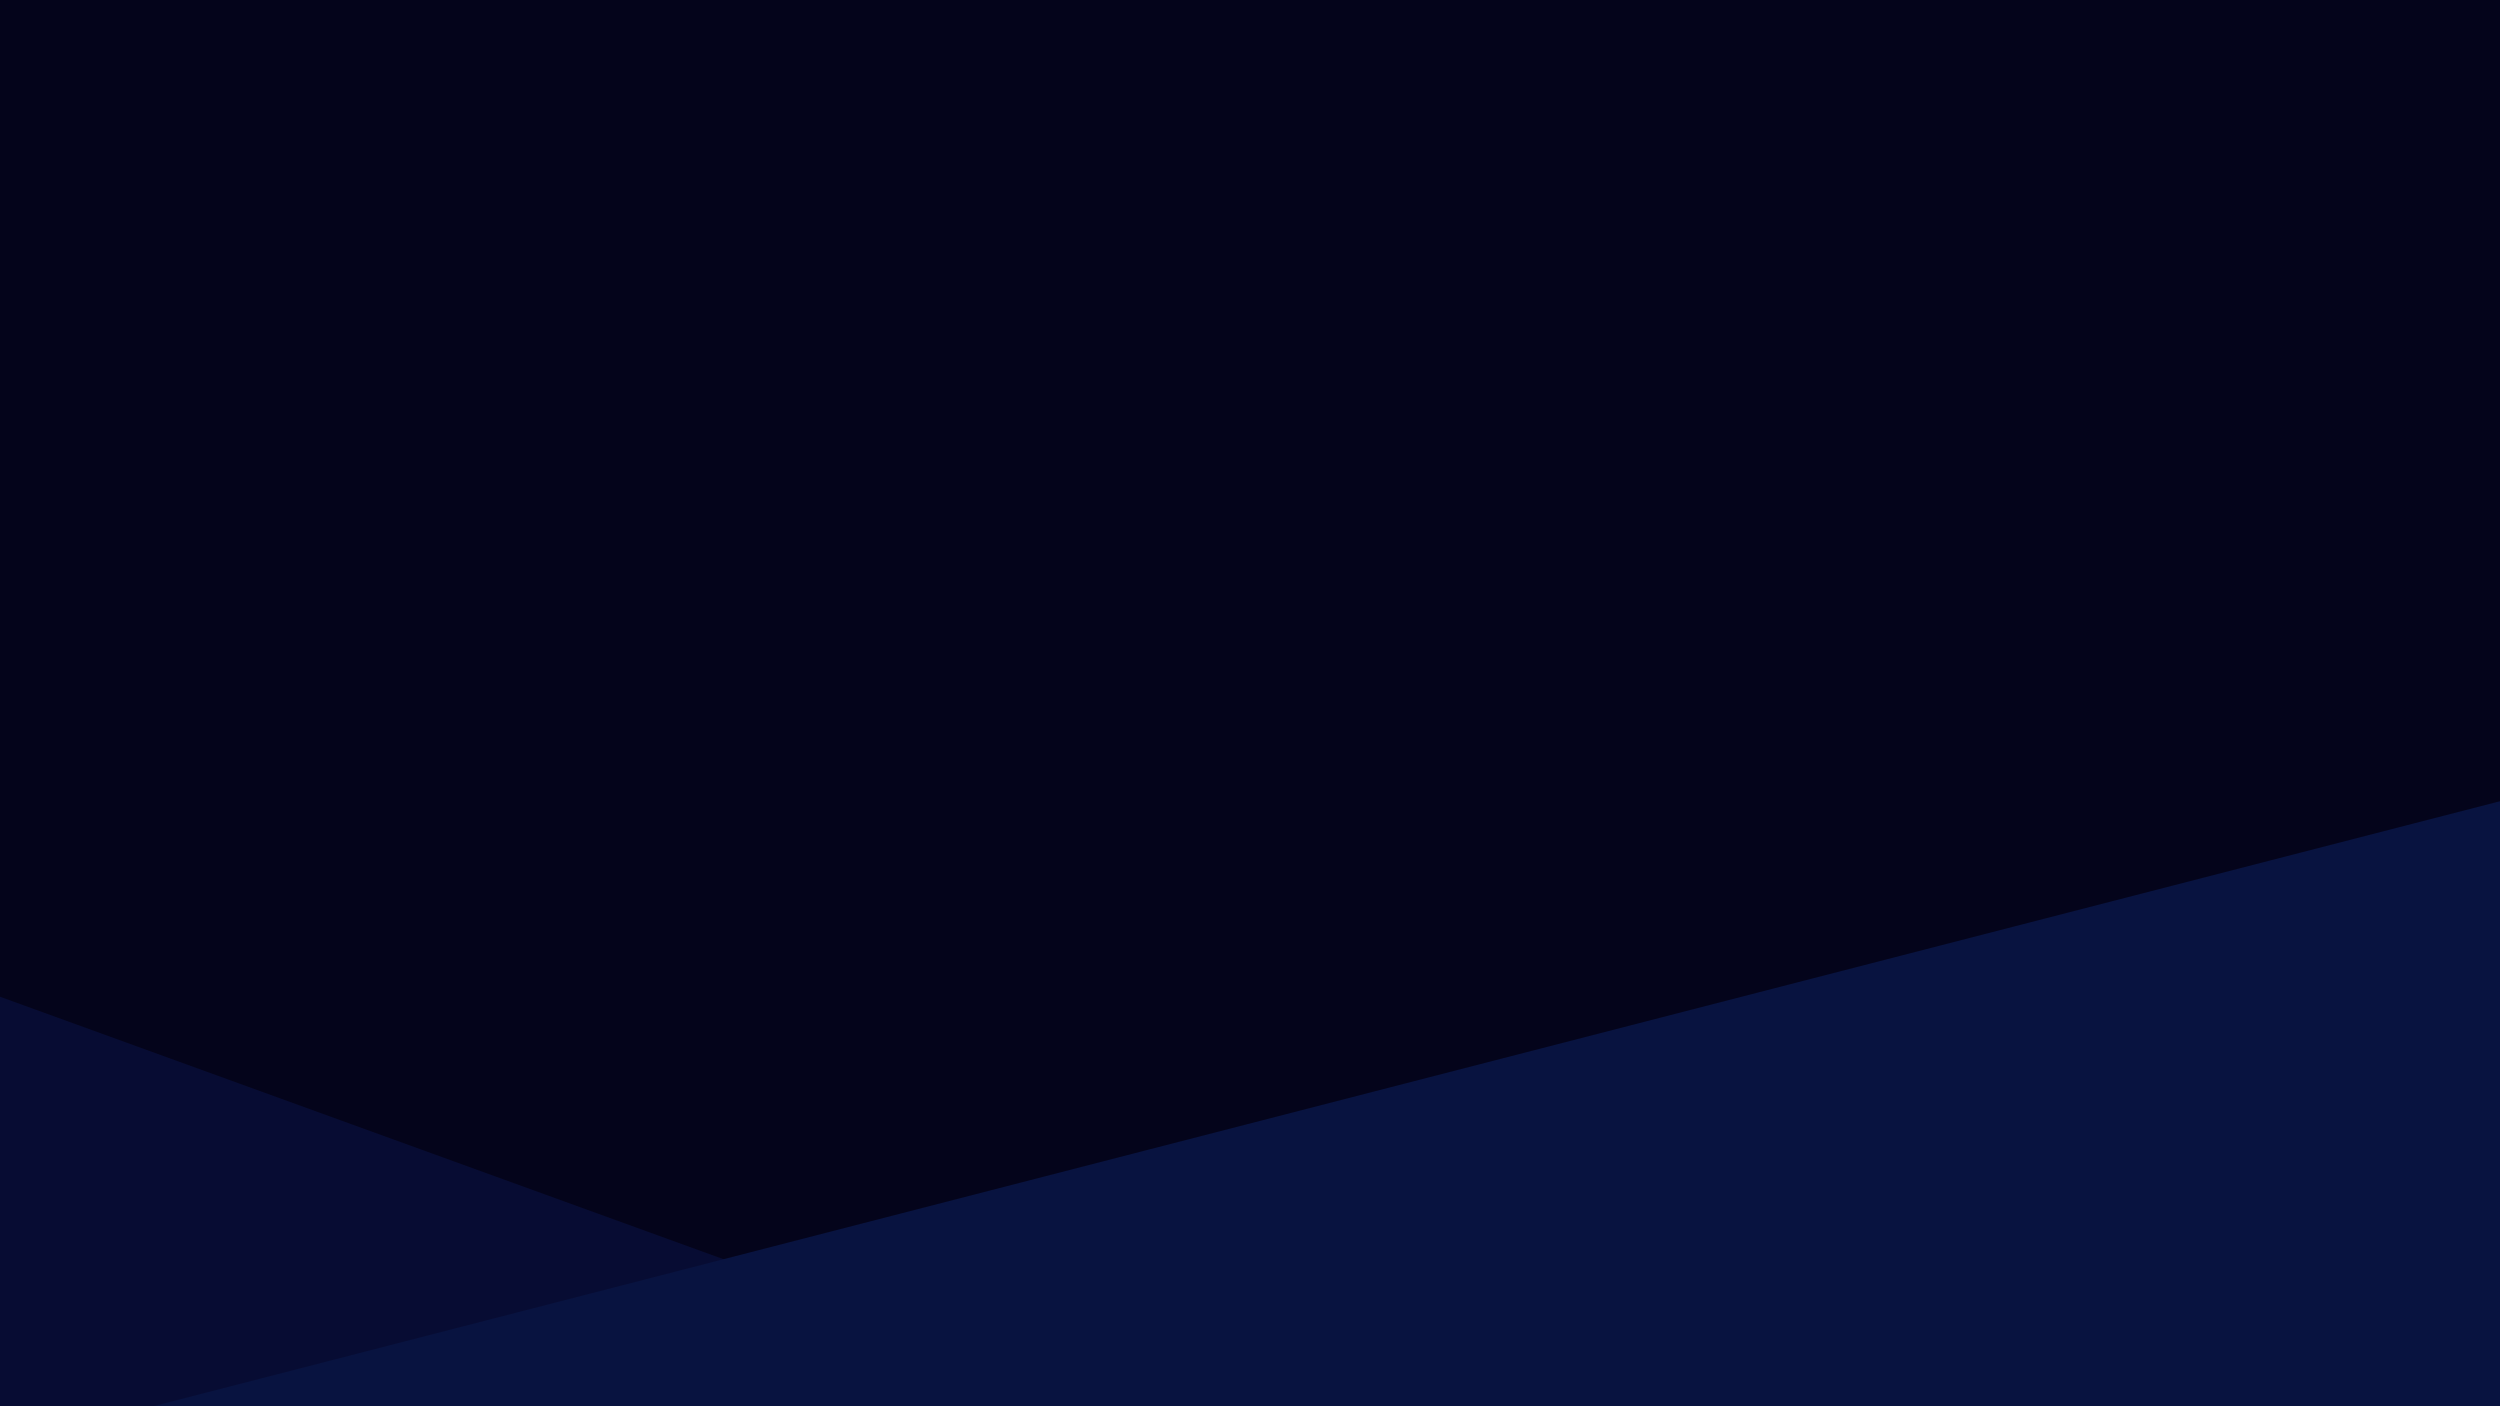 <?xml version="1.0" encoding="UTF-8" standalone="no"?>
<!-- Created with Inkscape (http://www.inkscape.org/) -->

<svg
   width="3840"
   height="2160"
   viewBox="1 1 1016 571.5"
   version="1.1"
   id="svg5"
   inkscape:version="1.1 (ce6663b3b7, 2021-05-25)"
   sodipodi:docname="bg-blue.svg"
   xmlns:inkscape="http://www.inkscape.org/namespaces/inkscape"
   xmlns:sodipodi="http://sodipodi.sourceforge.net/DTD/sodipodi-0.dtd"
   xmlns="http://www.w3.org/2000/svg"
   xmlns:svg="http://www.w3.org/2000/svg">
  <sodipodi:namedview
     id="namedview7"
     pagecolor="#505050"
     bordercolor="#eeeeee"
     borderopacity="1"
     inkscape:pageshadow="0"
     inkscape:pageopacity="0"
     inkscape:pagecheckerboard="0"
     inkscape:document-units="px"
     showgrid="false"
     inkscape:zoom="0.056568542"
     inkscape:cx="-3305.7242"
     inkscape:cy="-521.49126"
     inkscape:window-width="1920"
     inkscape:window-height="1016"
     inkscape:window-x="0"
     inkscape:window-y="27"
     inkscape:window-maximized="1"
     inkscape:current-layer="layer1" />
  <defs
     id="defs2">
    <linearGradient
       id="linearGradient3538"
       inkscape:swatch="solid">
      <stop
         style="stop-color:#edb88f;stop-opacity:1;"
         offset="0"
         id="stop3536" />
    </linearGradient>
    <linearGradient
       id="linearGradient3530"
       inkscape:swatch="solid">
      <stop
         style="stop-color:#f25192;stop-opacity:1;"
         offset="0"
         id="stop3528" />
    </linearGradient>
    <linearGradient
       id="linearGradient1407-3-6-7-5">
      <stop
         style="stop-color:#edb88f;stop-opacity:1;"
         offset="0"
         id="stop1533" />
    </linearGradient>
    <linearGradient
       id="linearGradient1407-3-6-7">
      <stop
         style="stop-color:#edb88f;stop-opacity:1;"
         offset="0"
         id="stop1530" />
    </linearGradient>
    <linearGradient
       id="linearGradient1407-3-6">
      <stop
         style="stop-color:#edb88f;stop-opacity:1;"
         offset="0"
         id="stop1527" />
    </linearGradient>
    <linearGradient
       id="linearGradient1407-3">
      <stop
         style="stop-color:#edb88f;stop-opacity:1;"
         offset="0"
         id="stop1524" />
    </linearGradient>
    <linearGradient
       id="linearGradient1407"
       gradientTransform="scale(0.256,0.274)"
       x1="133.143"
       y1="488.79"
       x2="536.277"
       y2="488.79"
       gradientUnits="userSpaceOnUse">
      <stop
         style="stop-color:#edb88f;stop-opacity:1;"
         offset="0"
         id="stop1521" />
    </linearGradient>
    <linearGradient
       id="linearGradient1407-3-6-7-5-3"
       inkscape:swatch="solid"
       gradientTransform="matrix(0.903,0.496,-0.544,0.992,1040.138,330.064)">
      <stop
         style="stop-color:#39477f;stop-opacity:1;"
         offset="0"
         id="stop1405" />
    </linearGradient>
    <linearGradient
       id="linearGradient1401">
      <stop
         style="stop-color:#39477f;stop-opacity:1;"
         offset="0"
         id="stop1399" />
    </linearGradient>
  </defs>
  <g
     inkscape:label="folds"
     inkscape:groupmode="layer"
     id="layer1"
     style="display:inline">
    <rect
       style="fill:#04041b;fill-opacity:1;stroke:#39477f;stroke-width:0.265"
       id="rect949"
       width="4621.542"
       height="1810.552"
       x="-2135.692"
       y="-1167.001" />
    <g
       inkscape:groupmode="layer"
       id="layer3"
       inkscape:label="bg1"
       style="display:none">
      <g
         style="shape-rendering:crispEdges"
         id="g3115"
         transform="matrix(2.016,1.517,-1.197,1.613,297.142,-545.752)">
        <path
           stroke="#edb88f"
           d="M 0,0 H 512 M 0,1 H 512 M 0,2 H 512 M 0,3 H 512 M 0,4 H 512 M 0,5 H 512 M 0,6 H 512 M 0,7 H 512 M 0,8 H 512 M 0,9 H 512 M 0,10 H 512 M 0,11 H 512 M 0,12 H 512 M 0,13 H 512 M 0,14 H 512 M 0,15 H 512 M 0,16 H 512 M 0,17 H 512 M 0,18 H 512 M 0,19 H 512 M 0,20 H 512 M 0,21 H 512 M 0,22 H 512 M 0,23 H 512 M 0,24 H 512 M 0,25 H 512 M 0,26 H 512 M 0,27 H 512 M 0,28 H 512 M 0,29 H 512 M 0,30 H 512 M 0,31 H 512 M 0,32 H 512 M 0,33 H 512 M 0,34 H 512 M 0,35 H 512 M 0,36 H 512 M 0,37 H 512 M 0,38 H 512 M 0,39 H 512 M 0,40 H 512 M 0,41 H 512 M 0,42 H 512 M 0,43 H 512 M 0,44 H 512 M 0,45 H 512 M 0,46 H 512 M 0,47 H 512 M 0,48 H 512 M 0,49 H 512 M 0,50 H 512 M 0,51 H 512 M 0,52 H 512 M 0,53 H 512 M 0,54 H 512 M 0,55 H 512 M 0,56 H 512 M 0,57 H 512 M 0,58 H 512 M 0,59 H 512 M 0,60 H 512 M 0,61 H 512 M 0,62 H 512 M 0,63 h 512"
           id="path3085" />
        <path
           stroke="#fc9f95"
           d="M 0,64 H 512 M 0,65 H 512 M 0,66 H 512 M 0,67 H 512 M 0,68 H 512 M 0,69 H 512 M 0,70 H 512 M 0,71 H 512 M 0,72 H 512 M 0,73 H 512 M 0,74 H 512 M 0,75 H 512 M 0,76 H 512 M 0,77 H 512 M 0,78 H 512 M 0,79 H 512 M 0,80 H 512 M 0,81 H 512 M 0,82 H 512 M 0,83 H 512 M 0,84 H 512 M 0,85 H 512 M 0,86 H 512 M 0,87 H 512 M 0,88 H 512 M 0,89 H 512 M 0,90 H 512 M 0,91 H 512 M 0,92 H 512 M 0,93 H 512 M 0,94 H 512 M 0,95 H 512 M 0,96 H 512 M 0,97 H 512 M 0,98 H 512 M 0,99 H 512 M 0,100 H 512 M 0,101 H 512 M 0,102 H 512 M 0,103 H 512 M 0,104 H 512 M 0,105 H 512 M 0,106 H 512 M 0,107 H 512 M 0,108 H 512 M 0,109 H 512 M 0,110 H 512 M 0,111 H 512 M 0,112 H 512 M 0,113 H 512 M 0,114 H 512 M 0,115 H 512 M 0,116 H 512 M 0,117 H 512 M 0,118 H 512 M 0,119 H 512 M 0,120 H 512 M 0,121 H 512 M 0,122 H 512 M 0,123 H 512 M 0,124 H 512 M 0,125 H 512 M 0,126 H 512 M 0,127 h 512"
           id="path3087" />
        <path
           stroke="#f77c88"
           d="M 0,128 H 512 M 0,129 H 512 M 0,130 H 512 M 0,131 H 512 M 0,132 H 512 M 0,133 H 512 M 0,134 H 512 M 0,135 H 512 M 0,136 H 512 M 0,137 H 512 M 0,138 H 512 M 0,139 H 512 M 0,140 H 512 M 0,141 H 512 M 0,142 H 512 M 0,143 H 512 M 0,144 H 512 M 0,145 H 512 M 0,146 H 512 M 0,147 H 512 M 0,148 H 512 M 0,149 H 512 M 0,150 H 512 M 0,151 H 512 M 0,152 H 512 M 0,153 H 512 M 0,154 H 512 M 0,155 H 512 M 0,156 H 512 M 0,157 H 512 M 0,158 H 512 M 0,159 H 512 M 0,160 H 512 M 0,161 H 512 M 0,162 H 512 M 0,163 H 512 M 0,164 H 512 M 0,165 H 512 M 0,166 H 512 M 0,167 H 512 M 0,168 H 512 M 0,169 H 512 M 0,170 H 512 M 0,171 H 512 M 0,172 H 512 M 0,173 H 512 M 0,174 H 512 M 0,175 H 512 M 0,176 H 512 M 0,177 H 512 M 0,178 H 512 M 0,179 H 512 M 0,180 H 512 M 0,181 H 512 M 0,182 H 512 M 0,183 H 512 M 0,184 H 512 M 0,185 H 512 M 0,186 H 512 M 0,187 H 512 M 0,188 H 512 M 0,189 H 512 M 0,190 H 512 M 0,191 h 512"
           id="path3089" />
        <path
           stroke="#f25192"
           d="M 0,192 H 512 M 0,193 H 512 M 0,194 H 512 M 0,195 H 512 M 0,196 H 512 M 0,197 H 512 M 0,198 H 512 M 0,199 H 512 M 0,200 H 512 M 0,201 H 512 M 0,202 H 512 M 0,203 H 512 M 0,204 H 512 M 0,205 H 512 M 0,206 H 512 M 0,207 H 512 M 0,208 H 512 M 0,209 H 512 M 0,210 H 512 M 0,211 H 512 M 0,212 H 512 M 0,213 H 512 M 0,214 H 512 M 0,215 H 512 M 0,216 H 512 M 0,217 H 512 M 0,218 H 512 M 0,219 H 512 M 0,220 H 512 M 0,221 H 512 M 0,222 H 512 M 0,223 H 512 M 0,224 H 512 M 0,225 H 512 M 0,226 H 512 M 0,227 H 512 M 0,228 H 512 M 0,229 H 512 M 0,230 H 512 M 0,231 H 512 M 0,232 H 512 M 0,233 H 512 M 0,234 H 512 M 0,235 H 512 M 0,236 H 512 M 0,237 H 512 M 0,238 H 512 M 0,239 H 512 M 0,240 H 512 M 0,241 H 512 M 0,242 H 512 M 0,243 H 512 M 0,244 H 512 M 0,245 H 512 M 0,246 H 512 M 0,247 H 512 M 0,248 H 512 M 0,249 H 512 M 0,250 H 512 M 0,251 H 512 M 0,252 H 512 M 0,253 H 512 M 0,254 H 512 M 0,255 h 512"
           id="path3091" />
        <path
           stroke="#d34ca3"
           d="M 0,256 H 512 M 0,257 H 512 M 0,258 H 512 M 0,259 H 512 M 0,260 H 512 M 0,261 H 512 M 0,262 H 512 M 0,263 H 512 M 0,264 H 512 M 0,265 H 512 M 0,266 H 512 M 0,267 H 512 M 0,268 H 512 M 0,269 H 512 M 0,270 H 512 M 0,271 H 512 M 0,272 H 512 M 0,273 H 512 M 0,274 H 512 M 0,275 H 512 M 0,276 H 512 M 0,277 H 512 M 0,278 H 512 M 0,279 H 512 M 0,280 H 512 M 0,281 H 512 M 0,282 H 512 M 0,283 H 512 M 0,284 H 512 M 0,285 H 512 M 0,286 H 512 M 0,287 H 512 M 0,288 H 512 M 0,289 H 512 M 0,290 H 512 M 0,291 H 512 M 0,292 H 512 M 0,293 H 512 M 0,294 H 512 M 0,295 H 512 M 0,296 H 512 M 0,297 H 512 M 0,298 H 512 M 0,299 H 512 M 0,300 H 512 M 0,301 H 512 M 0,302 H 512 M 0,303 H 512 M 0,304 H 512 M 0,305 H 512 M 0,306 H 512 M 0,307 H 512 M 0,308 H 512 M 0,309 H 512 M 0,310 H 512 M 0,311 H 512 M 0,312 H 512 M 0,313 H 512 M 0,314 H 512 M 0,315 H 512 M 0,316 H 512 M 0,317 H 512 M 0,318 H 512 M 0,319 h 512"
           id="path3093" />
        <path
           stroke="#9a50a5"
           d="M 0,320 H 512 M 0,321 H 512 M 0,322 H 512 M 0,323 H 512 M 0,324 H 512 M 0,325 H 512 M 0,326 H 512 M 0,327 H 512 M 0,328 H 512 M 0,329 H 512 M 0,330 H 512 M 0,331 H 512 M 0,332 H 512 M 0,333 H 512 M 0,334 H 512 M 0,335 H 512 M 0,336 H 512 M 0,337 H 512 M 0,338 H 512 M 0,339 H 512 M 0,340 H 512 M 0,341 H 512 M 0,342 H 512 M 0,343 H 512 M 0,344 H 512 M 0,345 H 512 M 0,346 H 512 M 0,347 H 512 M 0,348 H 512 M 0,349 H 512 M 0,350 H 512 M 0,351 H 512 M 0,352 H 512 M 0,353 H 512 M 0,354 H 512 M 0,355 H 512 M 0,356 H 512 M 0,357 H 512 M 0,358 H 512 M 0,359 H 512 M 0,360 H 512 M 0,361 H 512 M 0,362 H 512 M 0,363 H 512 M 0,364 H 512 M 0,365 H 512 M 0,366 H 512 M 0,367 H 512 M 0,368 H 512 M 0,369 H 512 M 0,370 H 512 M 0,371 H 512 M 0,372 H 512 M 0,373 H 512 M 0,374 H 512 M 0,375 H 512 M 0,376 H 512 M 0,377 H 512 M 0,378 H 512 M 0,379 H 512 M 0,380 H 512 M 0,381 H 512 M 0,382 H 512 M 0,383 h 512"
           id="path3095" />
        <path
           stroke="#59569e"
           d="M 0,384 H 512 M 0,385 H 512 M 0,386 H 512 M 0,387 H 512 M 0,388 H 512 M 0,389 H 512 M 0,390 H 512 M 0,391 H 512 M 0,392 H 512 M 0,393 H 512 M 0,394 H 512 M 0,395 H 512 M 0,396 H 512 M 0,397 H 512 M 0,398 H 512 M 0,399 H 512 M 0,400 H 512 M 0,401 H 512 M 0,402 H 512 M 0,403 H 512 M 0,404 H 512 M 0,405 H 512 M 0,406 H 512 M 0,407 H 512 M 0,408 H 512 M 0,409 H 512 M 0,410 H 512 M 0,411 H 512 M 0,412 H 512 M 0,413 H 512 M 0,414 H 512 M 0,415 H 512 M 0,416 H 512 M 0,417 H 512 M 0,418 H 512 M 0,419 H 512 M 0,420 H 512 M 0,421 H 512 M 0,422 H 512 M 0,423 H 512 M 0,424 H 512 M 0,425 H 512 M 0,426 H 512 M 0,427 H 512 M 0,428 H 512 M 0,429 H 512 M 0,430 H 512 M 0,431 H 512 M 0,432 H 512 M 0,433 H 512 M 0,434 H 512 M 0,435 H 512 M 0,436 H 512 M 0,437 H 512 M 0,438 H 512 M 0,439 H 512 M 0,440 H 512 M 0,441 H 512 M 0,442 H 512 M 0,443 H 512 M 0,444 H 512 M 0,445 H 512 M 0,446 H 512 M 0,447 h 512"
           id="path3097" />
        <path
           stroke="#39477f"
           d="M 0,448 H 512 M 0,449 H 512 M 0,450 H 512 M 0,451 H 512 M 0,452 H 512 M 0,453 H 512 M 0,454 H 512 M 0,455 H 512 M 0,456 H 512 M 0,457 H 512 M 0,458 H 512 M 0,459 H 512 M 0,460 H 512 M 0,461 H 512 M 0,462 H 512 M 0,463 H 512 M 0,464 H 512 M 0,465 H 512 M 0,466 H 512 M 0,467 H 512 M 0,468 H 512 M 0,469 H 512 M 0,470 H 512 M 0,471 H 512 M 0,472 H 512 M 0,473 H 512 M 0,474 H 512 M 0,475 H 512 M 0,476 H 512 M 0,477 H 512 M 0,478 H 512 M 0,479 H 512 M 0,480 H 512 M 0,481 H 512 M 0,482 H 512 M 0,483 H 512 M 0,484 H 512 M 0,485 H 512 M 0,486 H 512 M 0,487 H 512 M 0,488 H 512 M 0,489 H 512 M 0,490 H 512 M 0,491 H 512 M 0,492 H 512 M 0,493 H 512 M 0,494 H 512 M 0,495 H 512 M 0,496 H 512 M 0,497 H 512 M 0,498 H 512 M 0,499 H 512 M 0,500 H 512 M 0,501 H 512 M 0,502 H 512 M 0,503 H 512 M 0,504 H 512 M 0,505 H 512 M 0,506 H 512 M 0,507 H 512 M 0,508 H 512 M 0,509 H 512 M 0,510 H 512 M 0,511 h 512"
           id="path3099" />
      </g>
    </g>
    <path
       sodipodi:type="star"
       style="fill:#070c33;fill-opacity:1"
       id="path894"
       inkscape:flatsided="false"
       sodipodi:sides="3"
       sodipodi:cx="43.668751"
       sodipodi:cy="1760.007"
       sodipodi:r1="1403.5649"
       sodipodi:r2="701.78247"
       sodipodi:arg1="0.49082878"
       sodipodi:arg2="1.5380263"
       inkscape:rounded="0"
       inkscape:randomized="0"
       d="M 1281.532,2421.587 66.662,2461.413 -1148.208,2501.238 -575.263,1429.217 -2.318,357.196 639.607,1389.391 Z"
       transform="matrix(1.148,0,0,0.259,-838.977,7.873)"
       inkscape:transform-center-x="-26.392242"
       inkscape:transform-center-y="-85.835856" />
    <path
       sodipodi:type="star"
       style="fill:#081340;fill-opacity:1"
       id="path1022"
       inkscape:flatsided="false"
       sodipodi:sides="3"
       sodipodi:cx="612.7533"
       sodipodi:cy="3031.0359"
       sodipodi:r1="2003.0597"
       sodipodi:r2="1001.5298"
       sodipodi:arg1="-1.0453436"
       sodipodi:arg2="0.0018539278"
       inkscape:rounded="0"
       inkscape:randomized="0"
       d="m 1617.497,1298.195 -3.216,1734.698 -3.216,1734.698 L 110.381,3897.456 -1390.303,3027.322 113.597,2162.759 Z"
       transform="matrix(0,0.116,-0.776,0,3492.888,455.229)"
       inkscape:transform-center-x="1.4402395"
       inkscape:transform-center-y="-58.115584" />
  </g>
  <g
     inkscape:groupmode="layer"
     id="layer2"
     inkscape:label="background"
     style="display:none">
    <path
       id="rect2187"
       style="fill:url(#linearGradient1407-3-6-7-5-3);stroke:#39477f;stroke-width:0.286"
       d="m 194.911,-622.248 128.807,70.728 -613.037,1116.433 -128.807,-70.728 z" />
    <path
       id="rect2187-6"
       style="fill:url(#linearGradient1407-3-6-7-5-3);stroke:#39477f;stroke-width:0.286"
       d="m 323.718,-551.52 128.807,70.728 -613.037,1116.433 -128.807,-70.728 z" />
    <path
       id="rect2187-6-5"
       style="fill:url(#linearGradient1407-3-6-7-5-3);stroke:#39477f;stroke-width:0.286"
       d="M 452.526,-480.791 581.333,-410.063 -31.704,706.37 -160.511,635.642 Z" />
    <path
       id="rect2187-6-5-5"
       style="fill:url(#linearGradient1407-3-6-7-5-3);stroke:#39477f;stroke-width:0.286"
       d="M 581.333,-410.063 710.14,-339.334 97.103,777.099 -31.704,706.37 Z" />
    <path
       id="rect2187-6-5-5-2"
       style="fill:url(#linearGradient1407-3-6-7-5-3);stroke:#39477f;stroke-width:0.286"
       d="M 710.14,-339.334 838.948,-268.606 225.911,847.827 97.103,777.099 Z" />
    <path
       id="rect2187-6-5-5-2-1"
       style="fill:url(#linearGradient1407-3-6-7-5-3);stroke:#39477f;stroke-width:0.286"
       d="M 838.948,-268.606 967.755,-197.877 354.718,918.556 225.911,847.827 Z" />
    <path
       id="rect2187-6-5-5-2-1-7"
       style="fill:url(#linearGradient1407-3-6-7-5-3);stroke:#39477f;stroke-width:0.286"
       d="M 967.755,-197.877 1096.562,-127.149 483.525,989.284 354.718,918.556 Z" />
    <path
       id="rect2187-6-5-5-2-1-7-9"
       style="fill:url(#linearGradient1407-3-6-7-5-3);stroke:#39477f;stroke-width:0.286"
       d="m 1096.562,-127.149 128.807,70.728 -613.037,1116.433 -128.807,-70.728 z" />
    <path
       id="rect2187-6-5-5-2-1-7-9-6"
       style="fill:url(#linearGradient1407-3-6-7-5-3);stroke:#39477f;stroke-width:0.286"
       d="m 1225.37,-56.42 128.807,70.728 -613.037,1116.433 -128.807,-70.728 z" />
  </g>
</svg>
